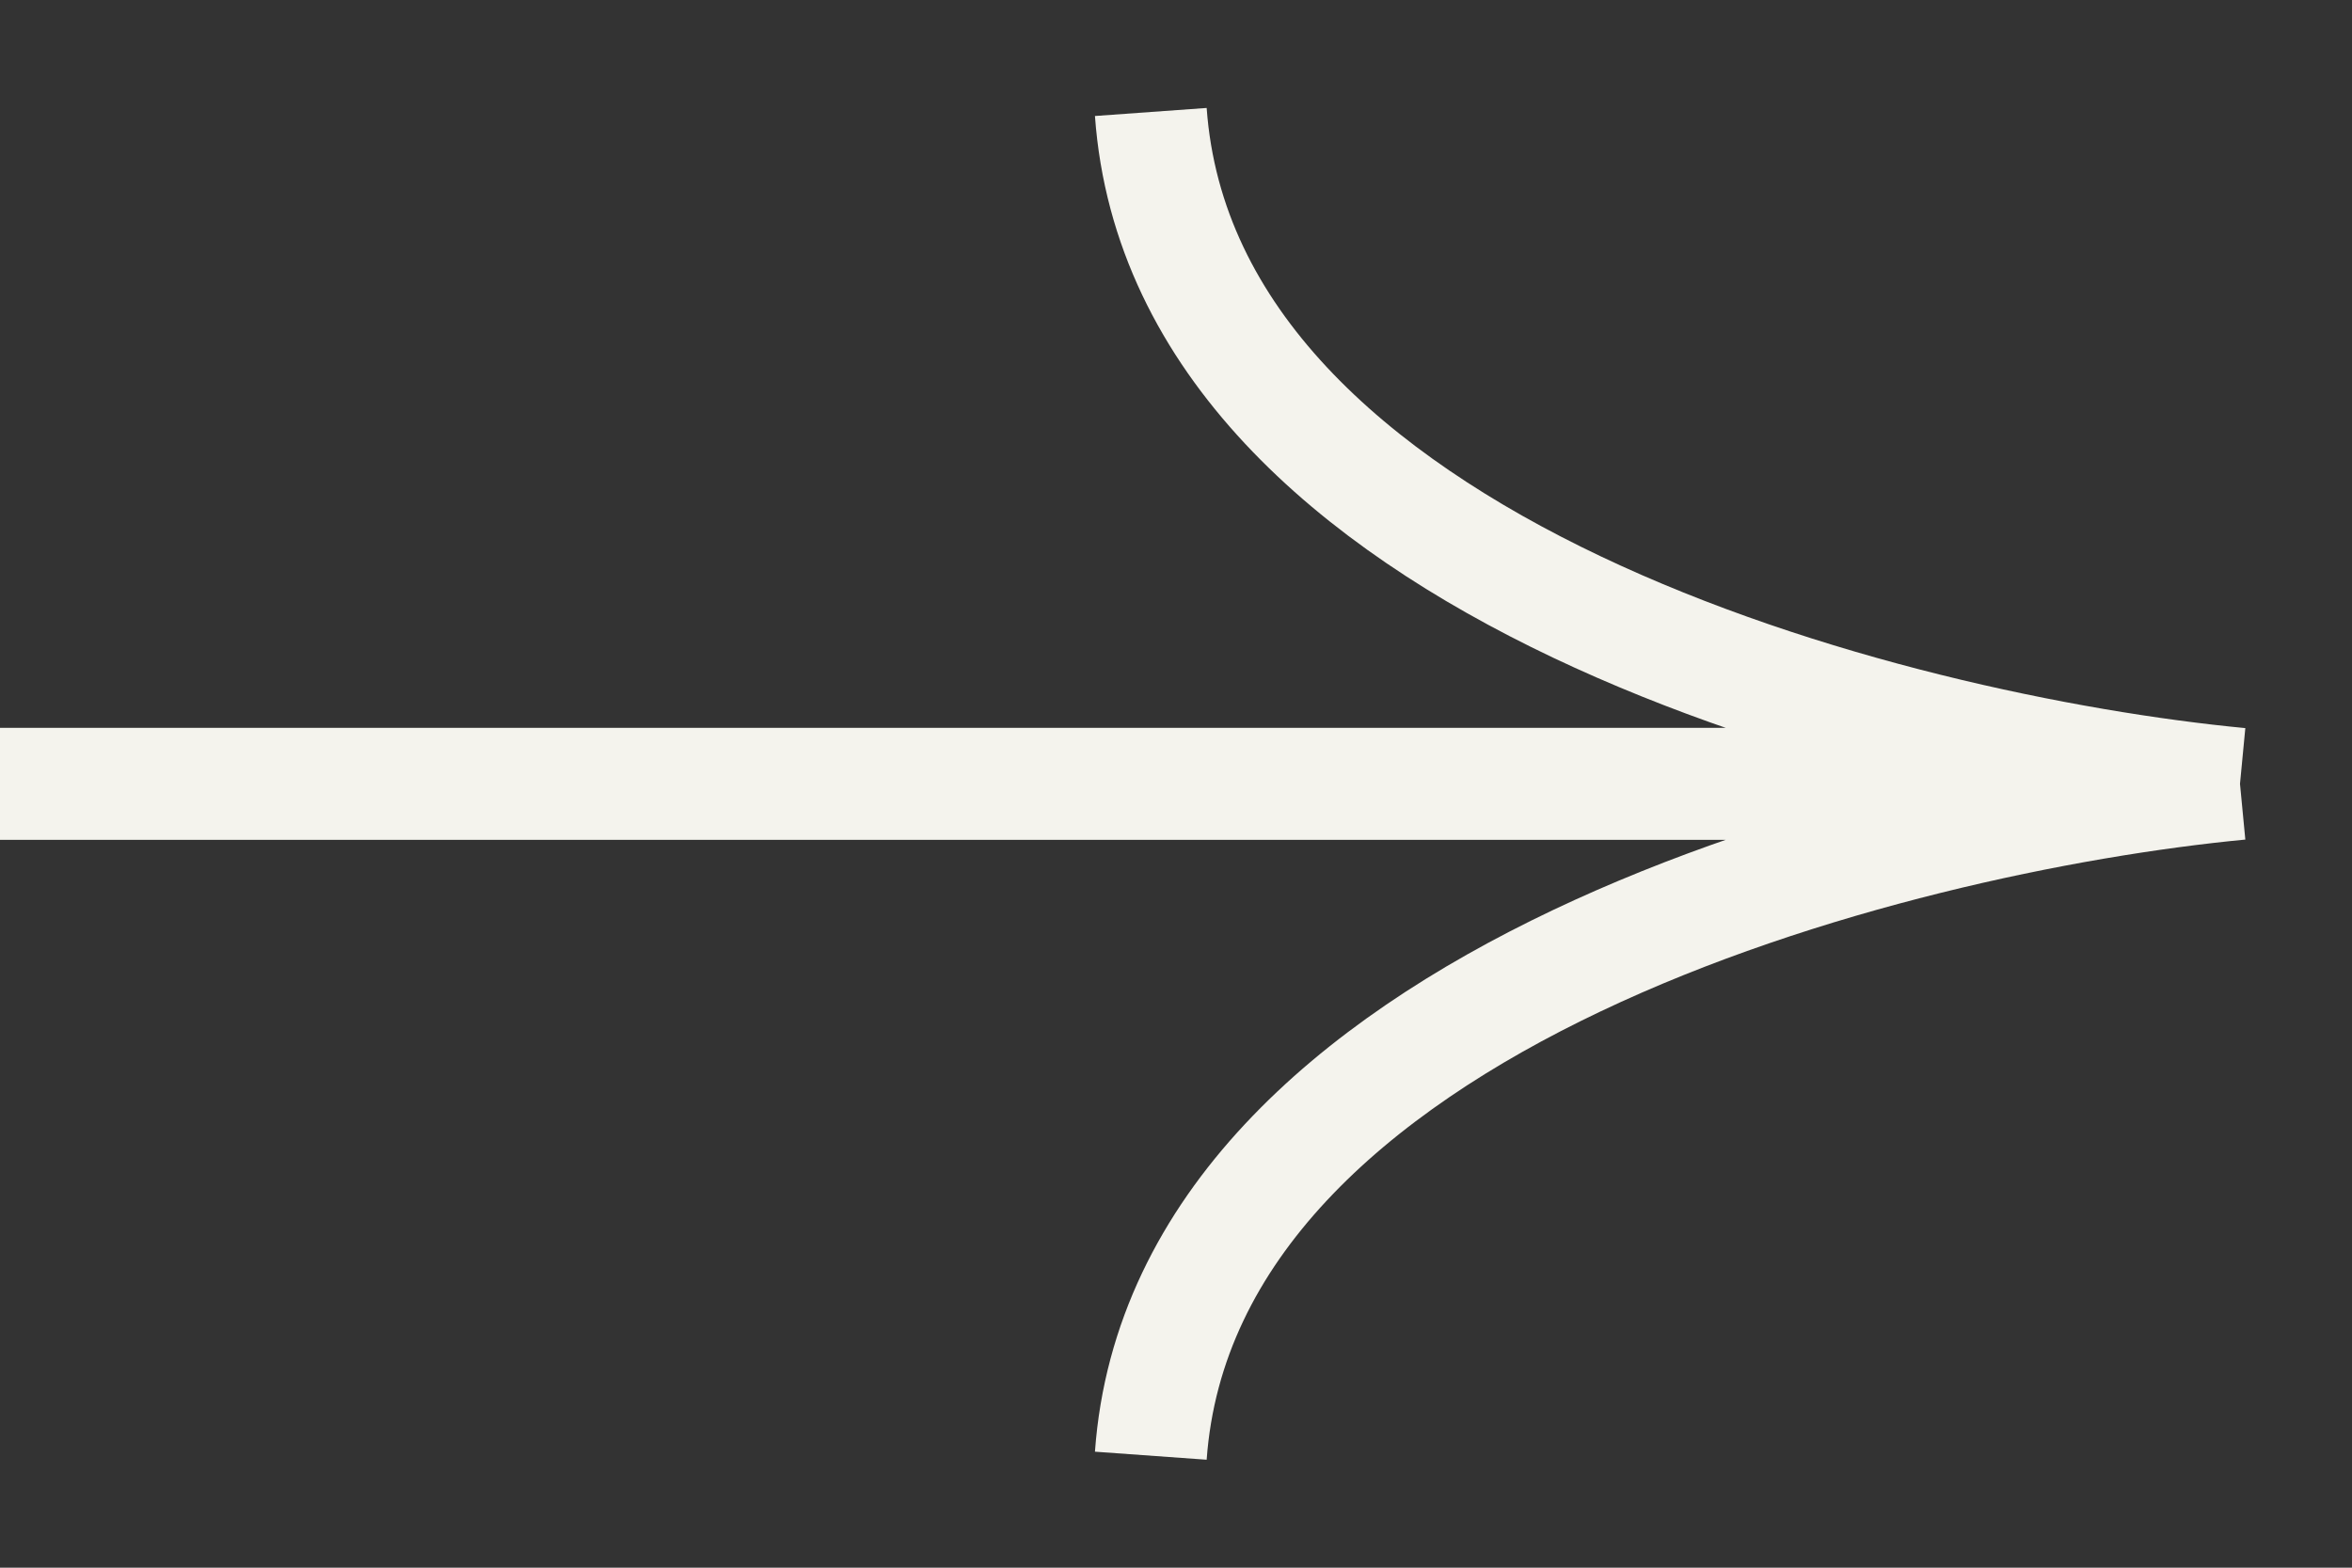 <svg width="21" height="14" viewBox="0 0 21 14" fill="none" xmlns="http://www.w3.org/2000/svg">
<rect x="0" y="0" width="21" height="14" fill="#333333" stroke="none"/>
<path d="M2.14569e-07 7L20 7M20 7C16.881 6.702 10.569 5.085 10.275 1M20 7C16.881 7.298 10.569 8.915 10.275 13" stroke="#F4F3ED"/>
</svg>
